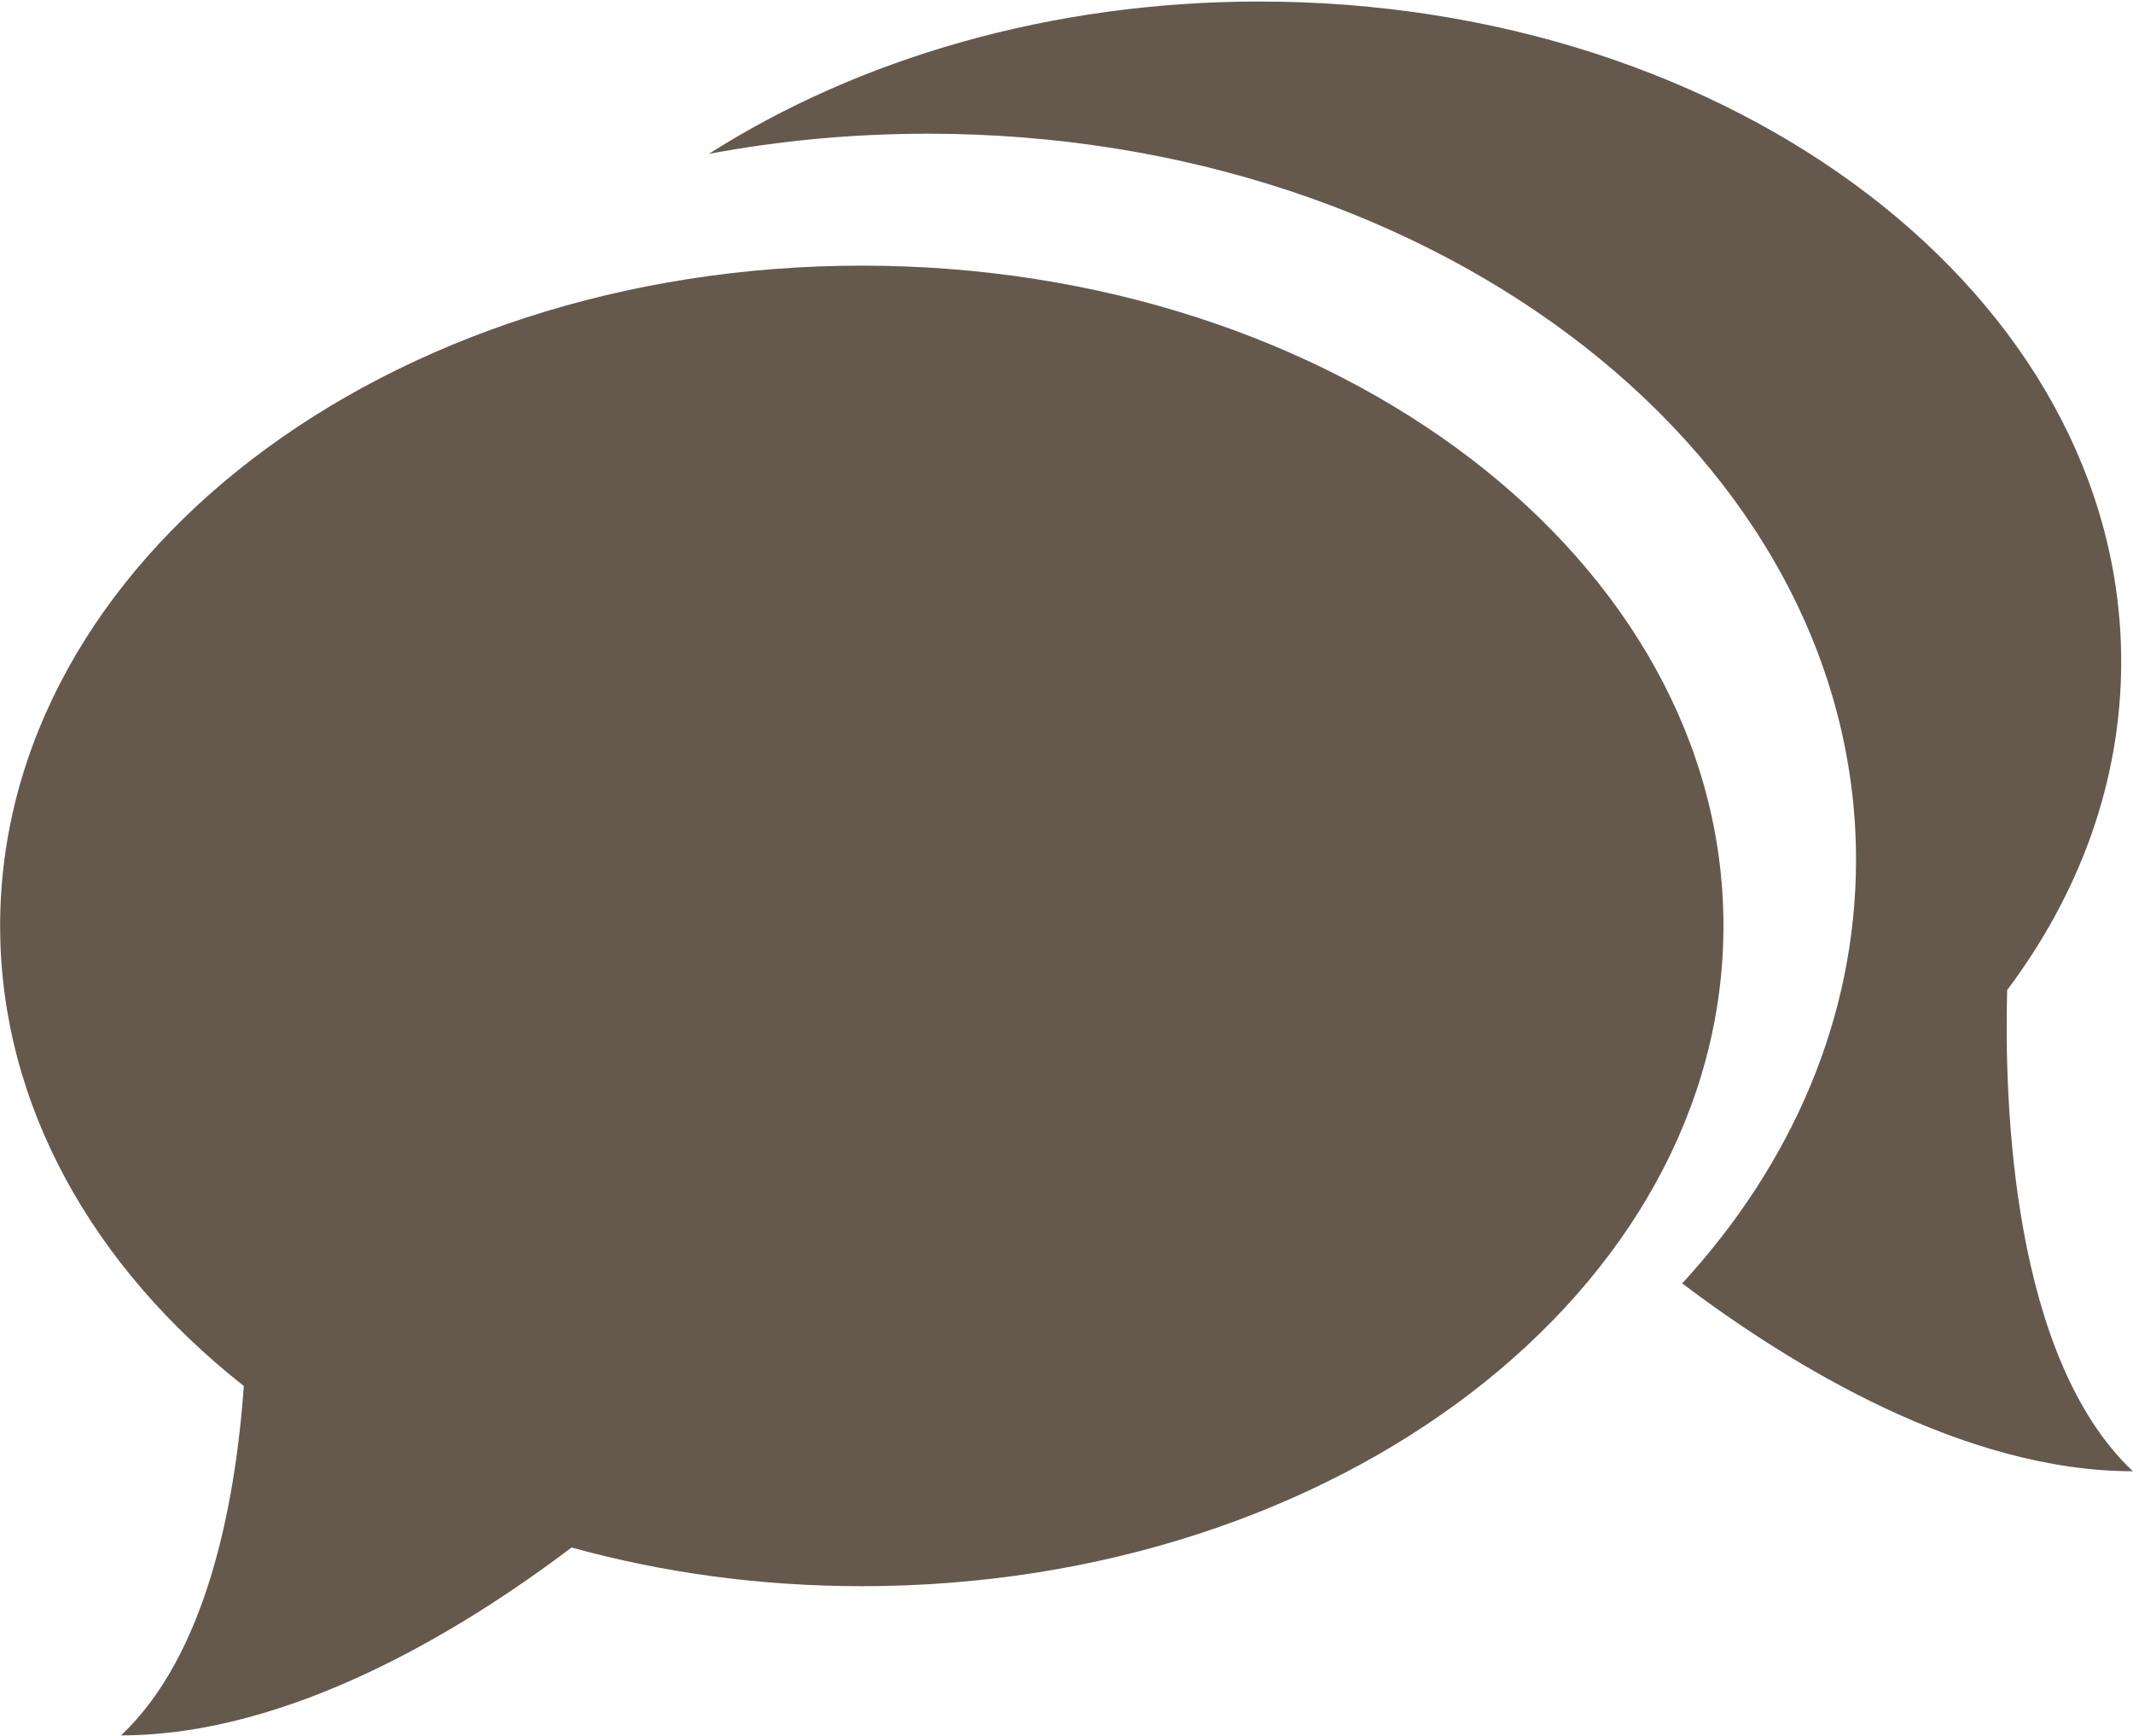 <svg xmlns="http://www.w3.org/2000/svg" xmlns:xlink="http://www.w3.org/1999/xlink" preserveAspectRatio="xMidYMid" width="16.812" height="13.688" viewBox="0 0 16.812 13.688">
  <defs>
    <style>
      .cls-1 {
        fill: #65594d;
        fill-rule: evenodd;
      }
    </style>
  </defs>
  <path d="M16.811,11.598 C15.479,11.598 14.117,10.766 13.259,10.117 C14.122,9.178 14.629,8.023 14.629,6.778 C14.629,3.616 11.355,1.054 7.315,1.054 C6.720,1.054 6.140,1.109 5.587,1.213 C6.763,0.464 8.276,0.012 9.927,0.012 C13.678,0.012 16.719,2.342 16.719,5.217 C16.719,6.160 16.391,7.044 15.820,7.805 C15.796,8.721 15.863,10.703 16.811,11.598 ZM13.584,7.298 C13.584,10.174 10.544,12.504 6.793,12.504 C5.989,12.504 5.220,12.397 4.505,12.199 C3.645,12.850 2.285,13.680 0.954,13.680 C1.622,13.051 1.853,11.881 1.922,10.926 C0.733,9.989 0.001,8.709 0.001,7.298 C0.001,4.423 3.041,2.094 6.793,2.094 C10.544,2.094 13.584,4.423 13.584,7.298 Z" class="cls-1"/>
</svg>
